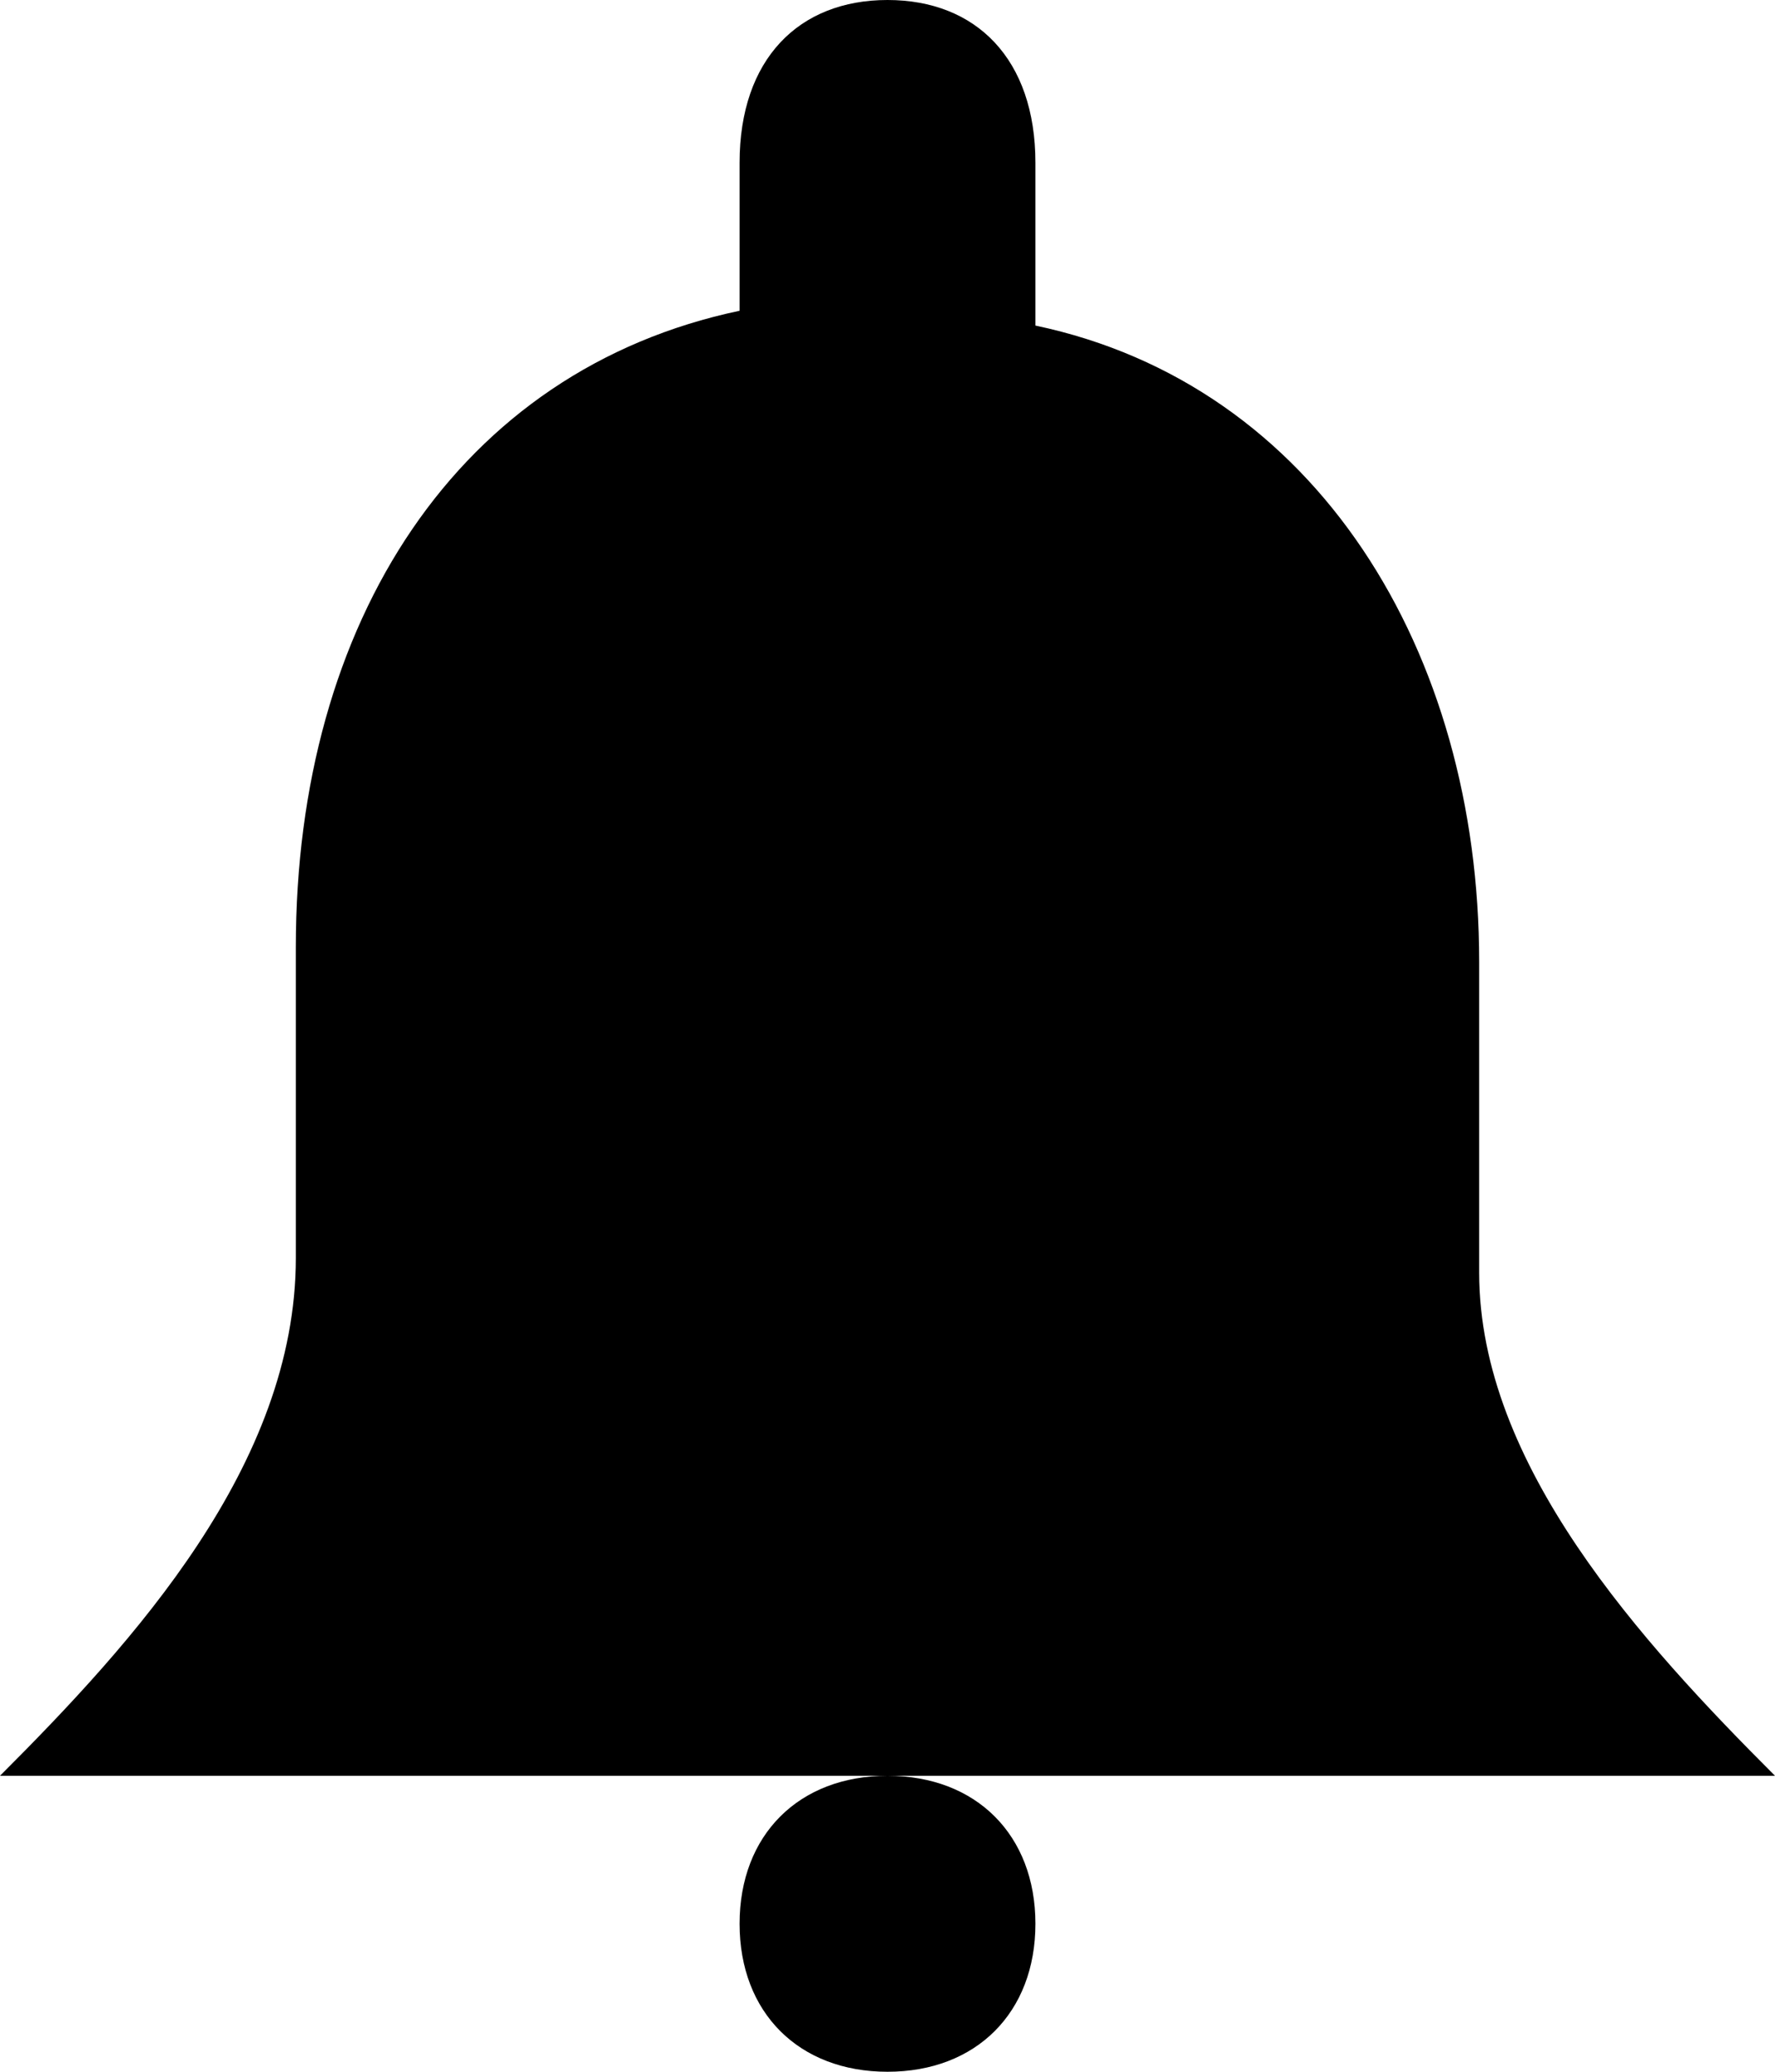 <?xml version="1.0" encoding="utf-8"?>
<!-- Generator: Adobe Illustrator 19.1.1, SVG Export Plug-In . SVG Version: 6.00 Build 0)  -->
<svg version="1.1" id="Windows_x5F_8" xmlns="http://www.w3.org/2000/svg" xmlns:xlink="http://www.w3.org/1999/xlink" x="0px"
	 y="0px" viewBox="0 0 12 14" enable-background="new 0 0 12 14" xml:space="preserve">
<path d="M12,12H6H0c0.9-0.9,2-2.1,2-3.5V6.4c0-2.2,1.1-3.9,3-4.3V1.1C5,0.4,5.4,0,6,0s1,0.4,1,1.1v1.1c1.9,0.4,3,2.2,3,4.3v2.1
	C10,9.9,11.1,11.1,12,12z M6,12c-0.6,0-1,0.4-1,1c0,0.6,0.4,1,1,1s1-0.4,1-1C7,12.4,6.6,12,6,12z"/>
</svg>
